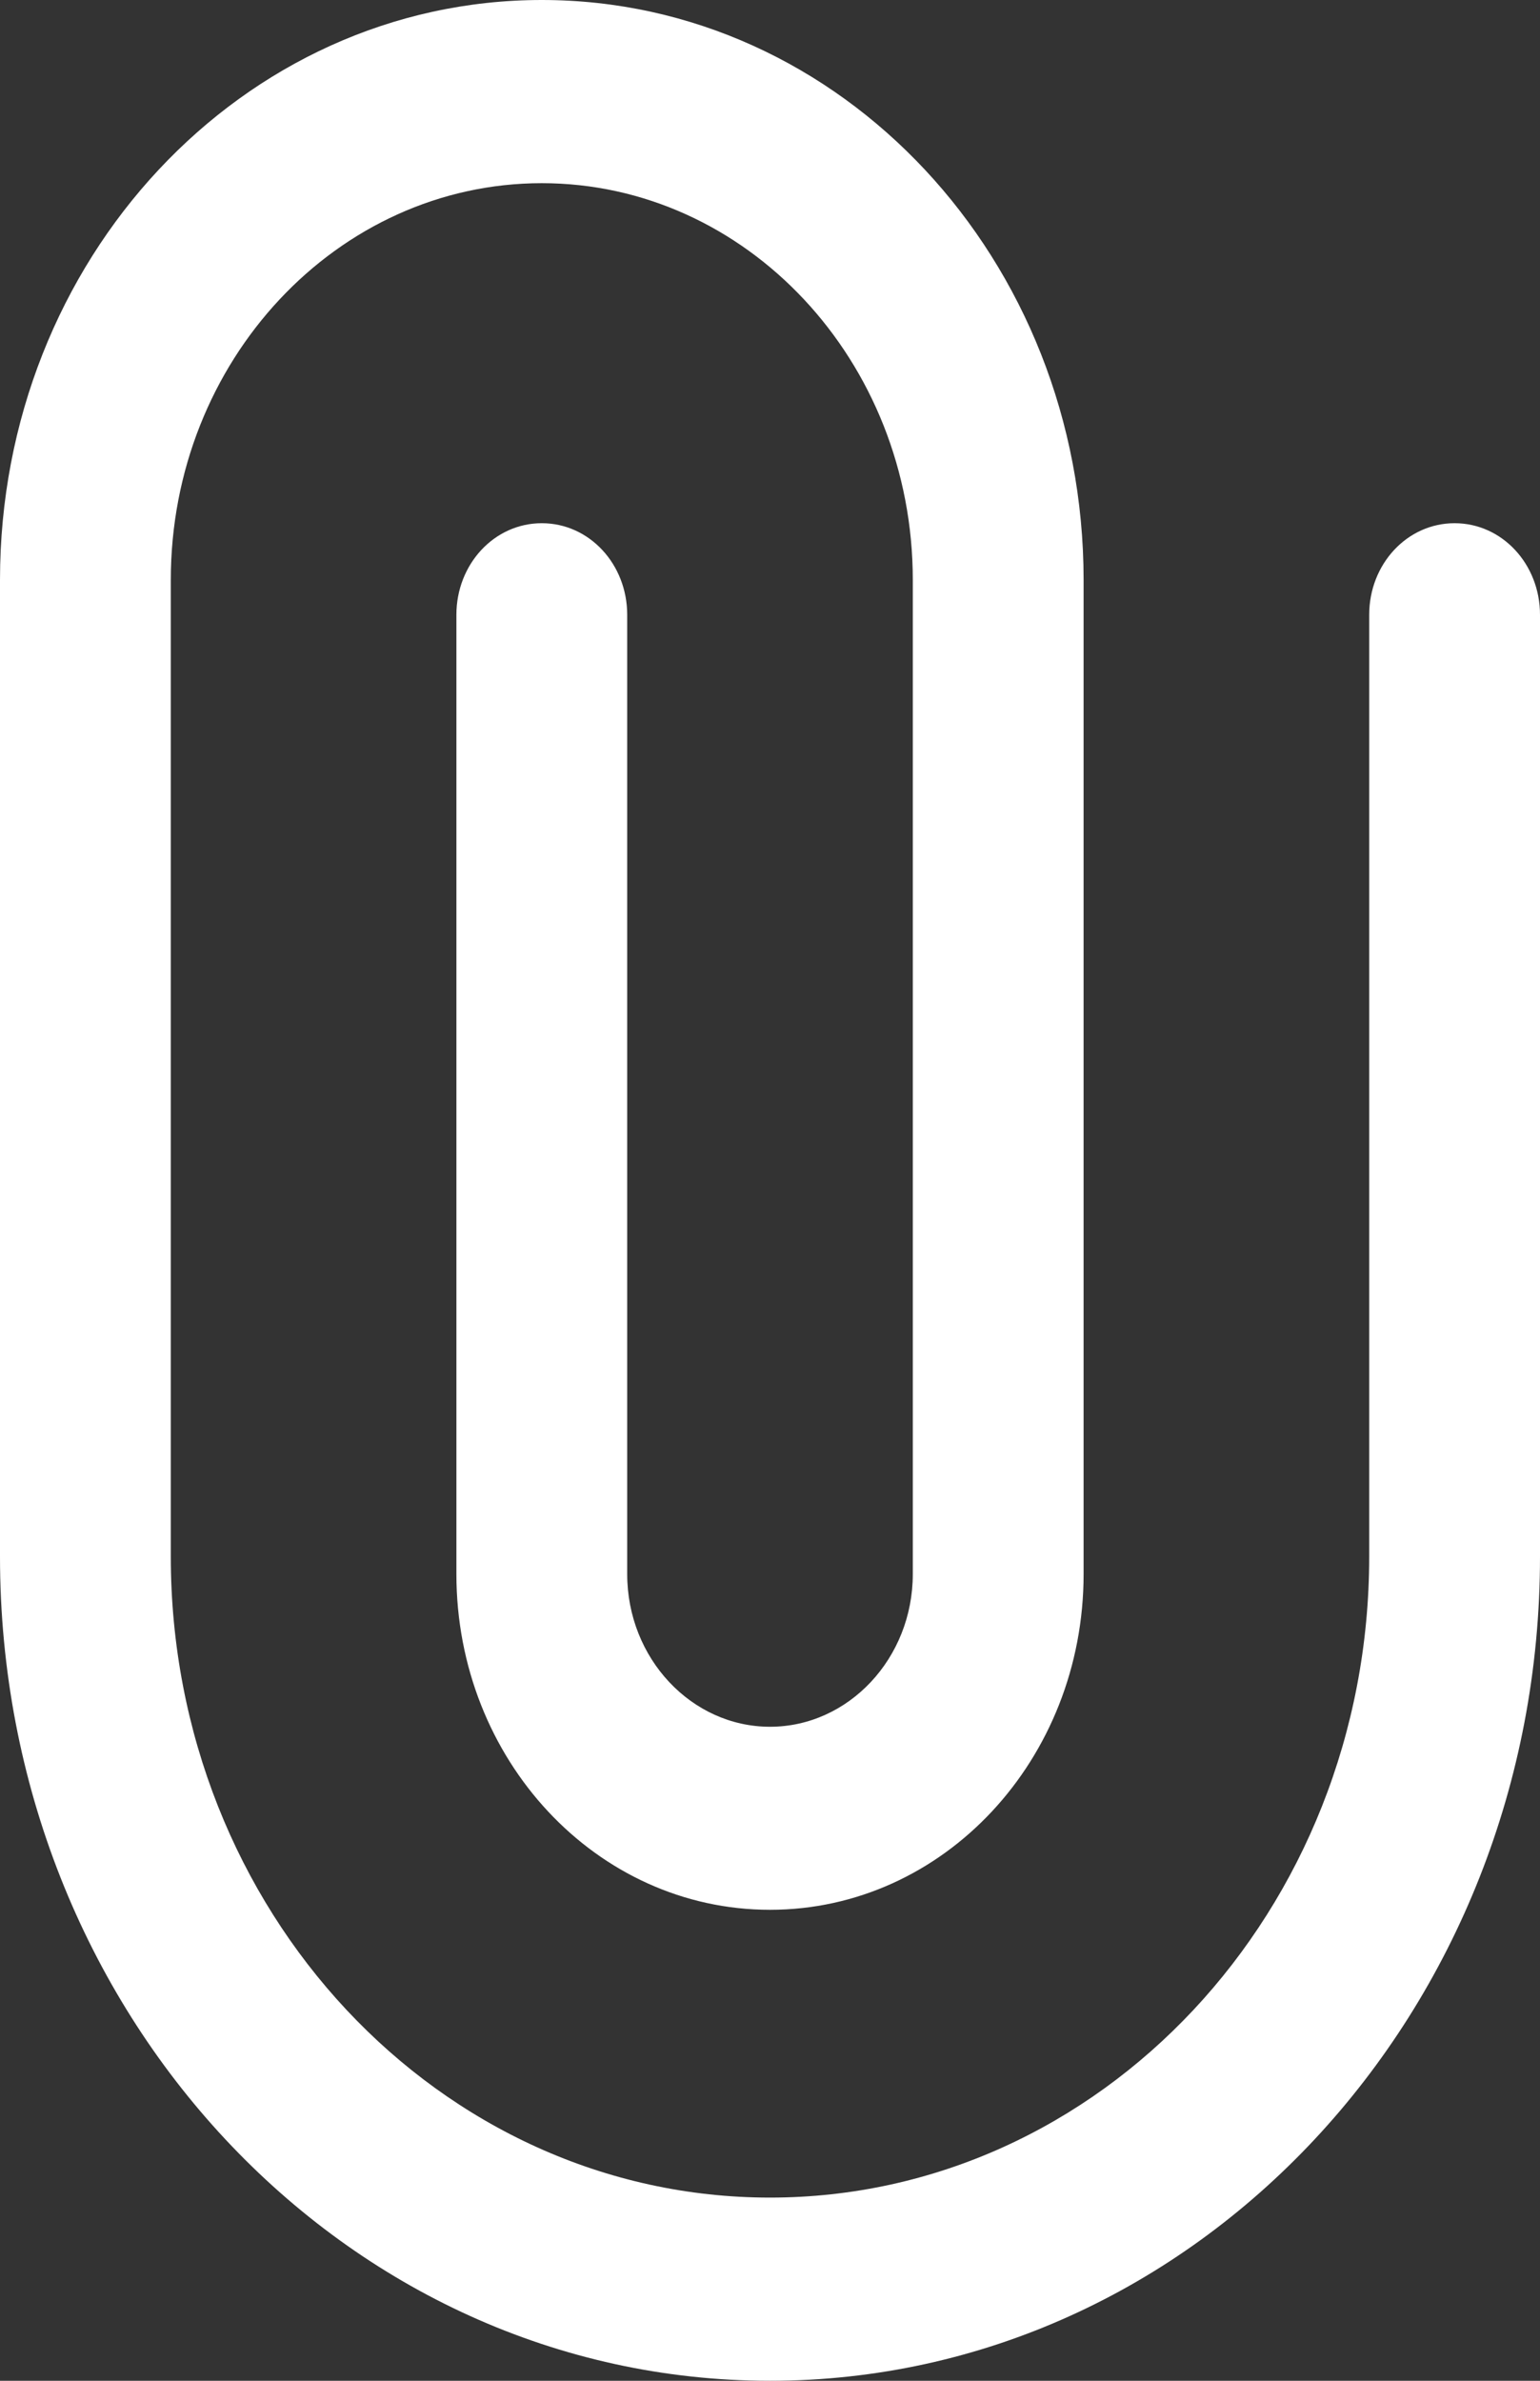 <svg width="11" height="17" viewBox="0 0 11 17" fill="none" xmlns="http://www.w3.org/2000/svg">
<rect x="0" y="0" width="11" height="17" fill="#333333" stroke="none"/>
<path fill-rule="evenodd" clip-rule="evenodd" d="M5.5 17C2.46 17 0 14.365 0 11.115V4.141C0 1.854 1.73 9.3435e-08 3.87 0C6.01 -9.3437e-08 7.74 1.854 7.74 4.141V11.24C7.74 12.564 6.74 13.637 5.5 13.637C4.26 13.637 3.26 12.564 3.26 11.24V4.39C3.26 4.029 3.53 3.736 3.87 3.736C4.21 3.736 4.48 4.029 4.48 4.39V11.24C4.48 11.842 4.94 12.33 5.5 12.33C6.06 12.33 6.52 11.842 6.52 11.24V4.141C6.52 2.576 5.33 1.308 3.87 1.308C2.41 1.308 1.22 2.576 1.22 4.141V11.115C1.22 13.643 3.14 15.692 5.5 15.692C7.86 15.692 9.78 13.643 9.78 11.115V4.39C9.78 4.029 10.05 3.736 10.39 3.736C10.73 3.736 11 4.029 11 4.39V11.115C11 14.365 8.54 17 5.5 17Z" fill="white"/>
</svg>

